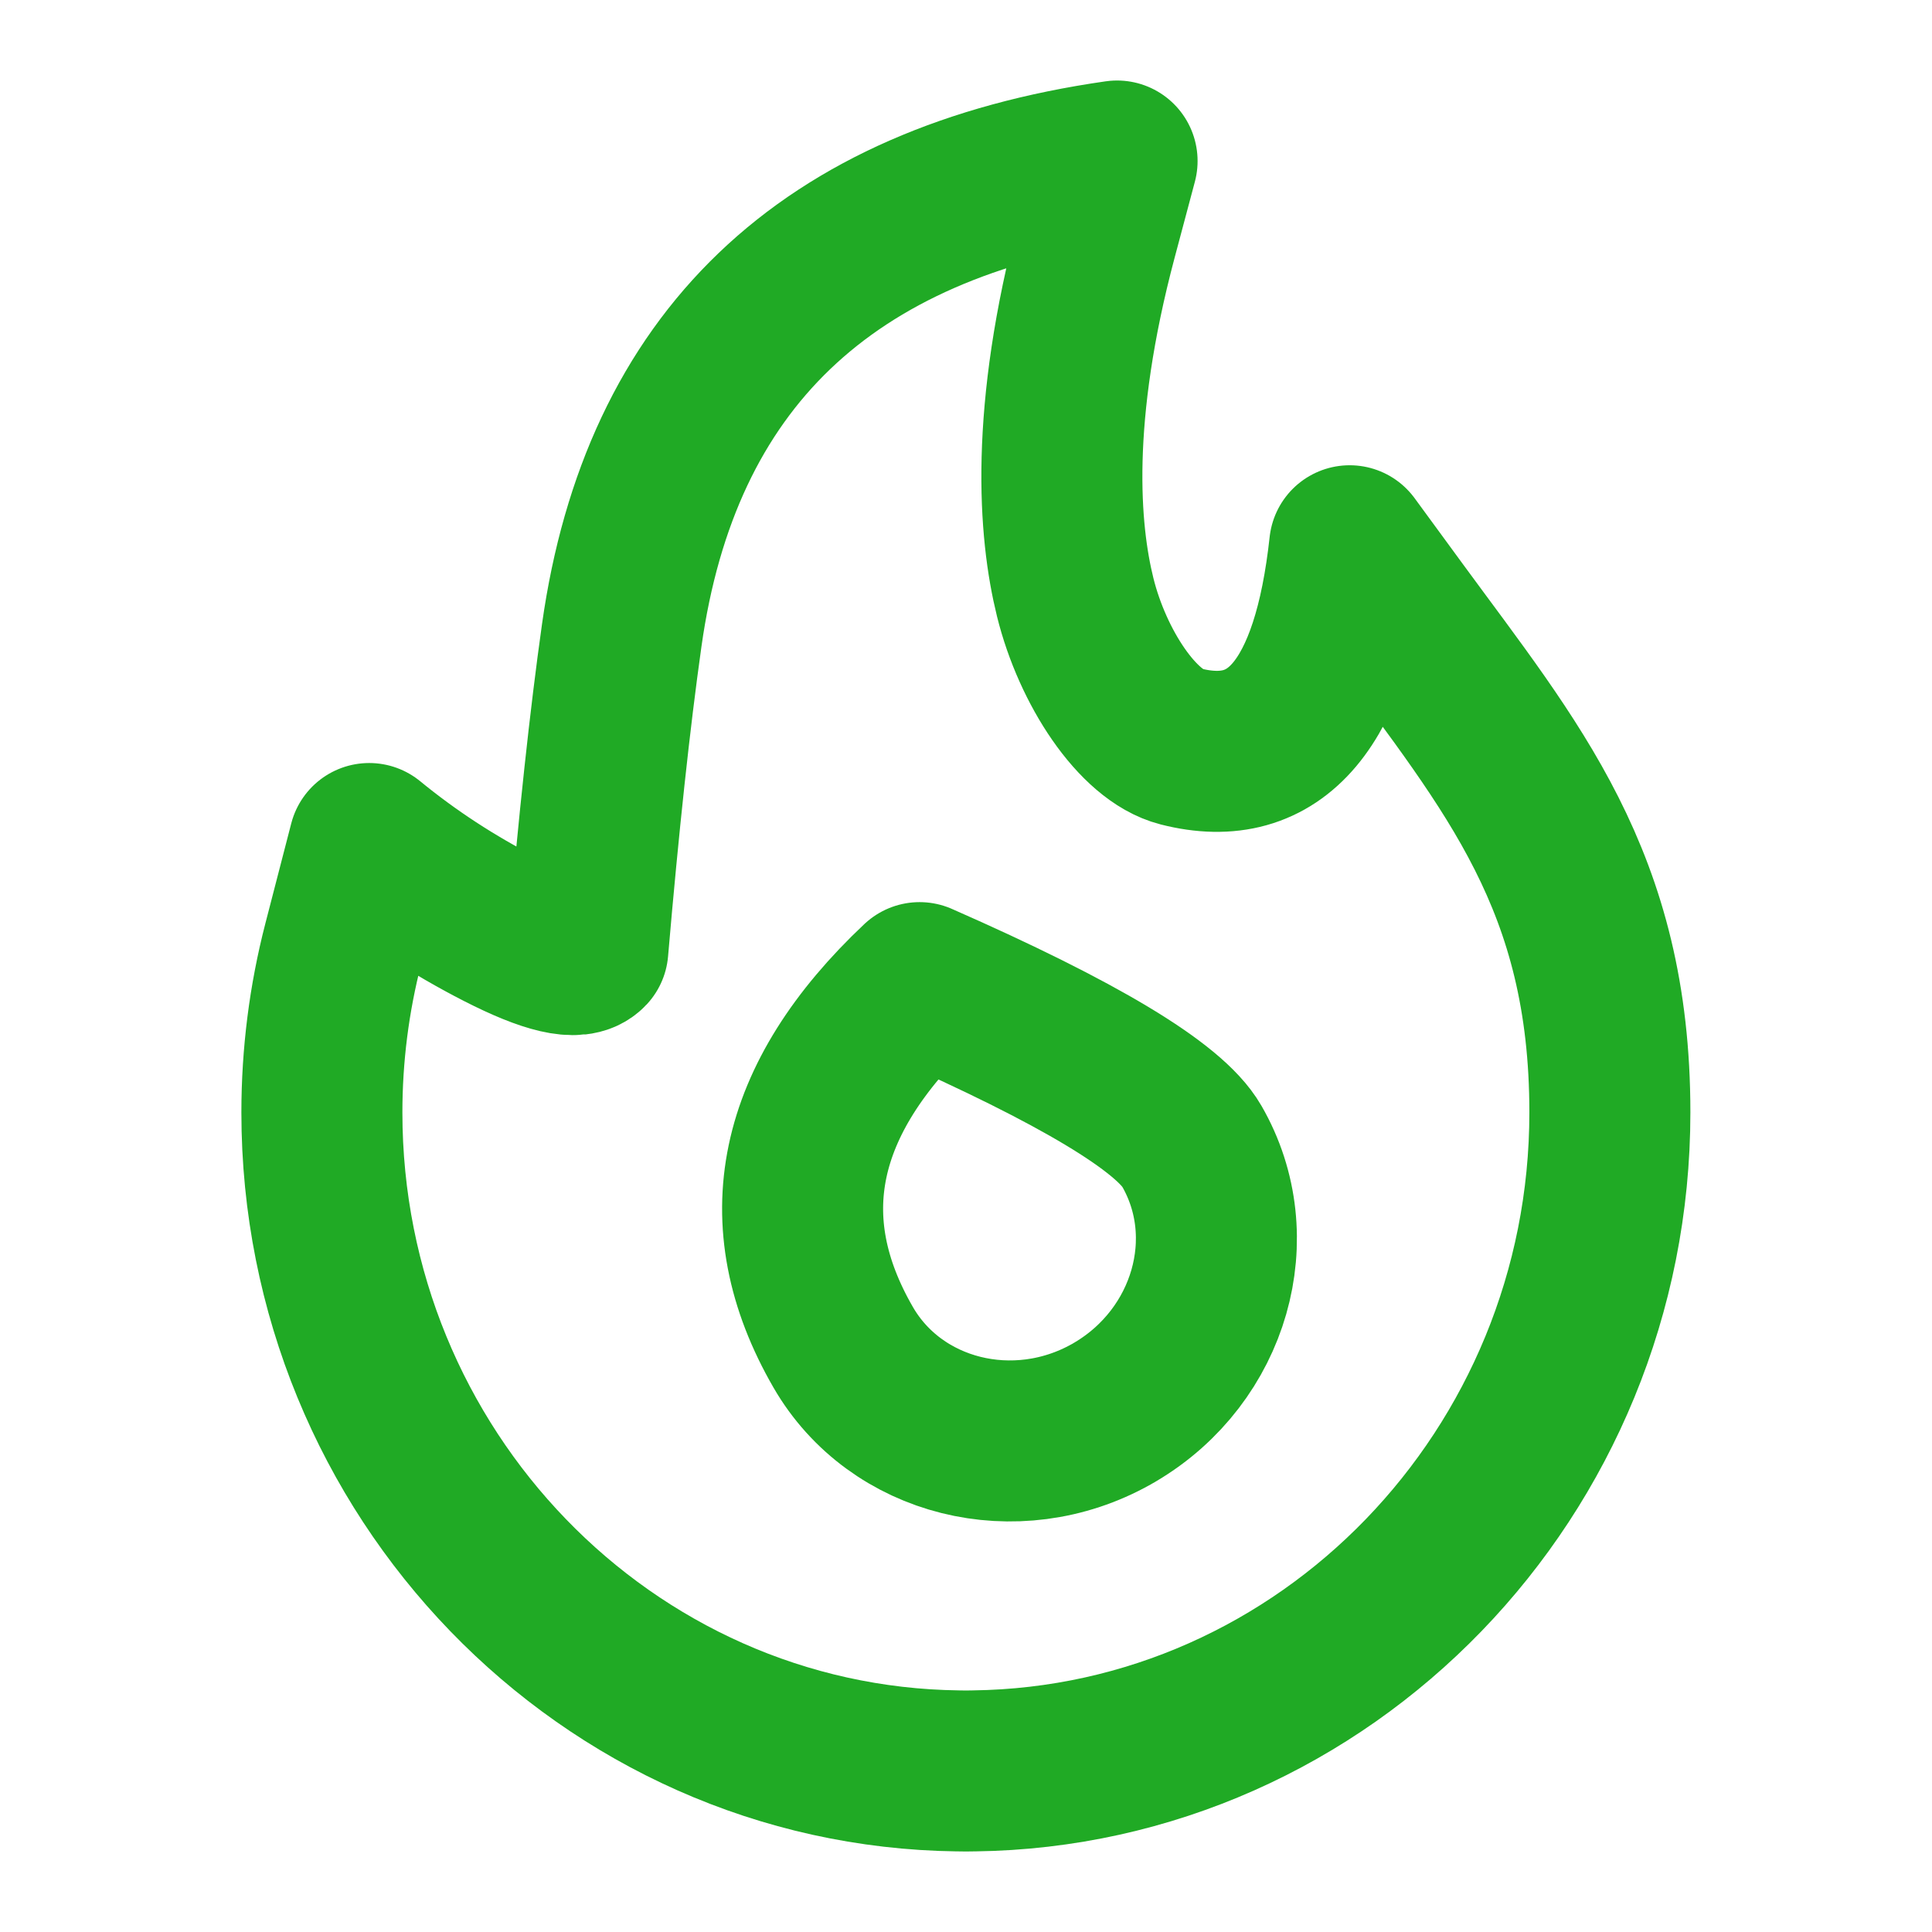 <svg width="41" height="41" viewBox="0 0 41 41" fill="none" xmlns="http://www.w3.org/2000/svg">
<path fill-rule="evenodd" clip-rule="evenodd" d="M29.66 12.972C32.086 16.284 34.164 18.693 34.164 23.608C34.164 31.256 28.125 37.488 20.666 37.581C20.61 37.583 20.554 37.583 20.498 37.583C20.441 37.583 20.385 37.583 20.329 37.581C12.871 37.488 6.831 31.256 6.831 23.608C6.831 22.395 6.984 21.189 7.286 20.023L7.835 17.901C8.685 18.598 9.615 19.206 10.628 19.724C11.64 20.241 12.256 20.383 12.475 20.15C12.705 17.471 12.945 15.249 13.194 13.483C14.014 7.66 17.519 4.304 23.706 3.417L23.278 5.023C22.269 8.809 22.471 11.273 22.817 12.673C23.189 14.174 24.149 15.609 25.056 15.841C27.081 16.359 28.276 14.939 28.642 11.582L29.66 12.972Z" stroke="#20AA25" stroke-width="3.417" stroke-linecap="round" stroke-linejoin="round"/>
<path fill-rule="evenodd" clip-rule="evenodd" d="M19.515 20.853C16.886 23.33 16.345 25.909 17.893 28.59C19.006 30.518 21.552 31.153 23.584 30.012C23.599 30.003 23.615 29.994 23.63 29.986C23.645 29.977 23.66 29.968 23.675 29.959C25.68 28.77 26.406 26.252 25.29 24.32C24.812 23.492 22.887 22.336 19.515 20.853Z" stroke="#20AA25" stroke-width="3.417" stroke-linecap="round" stroke-linejoin="round"/>
</svg>
